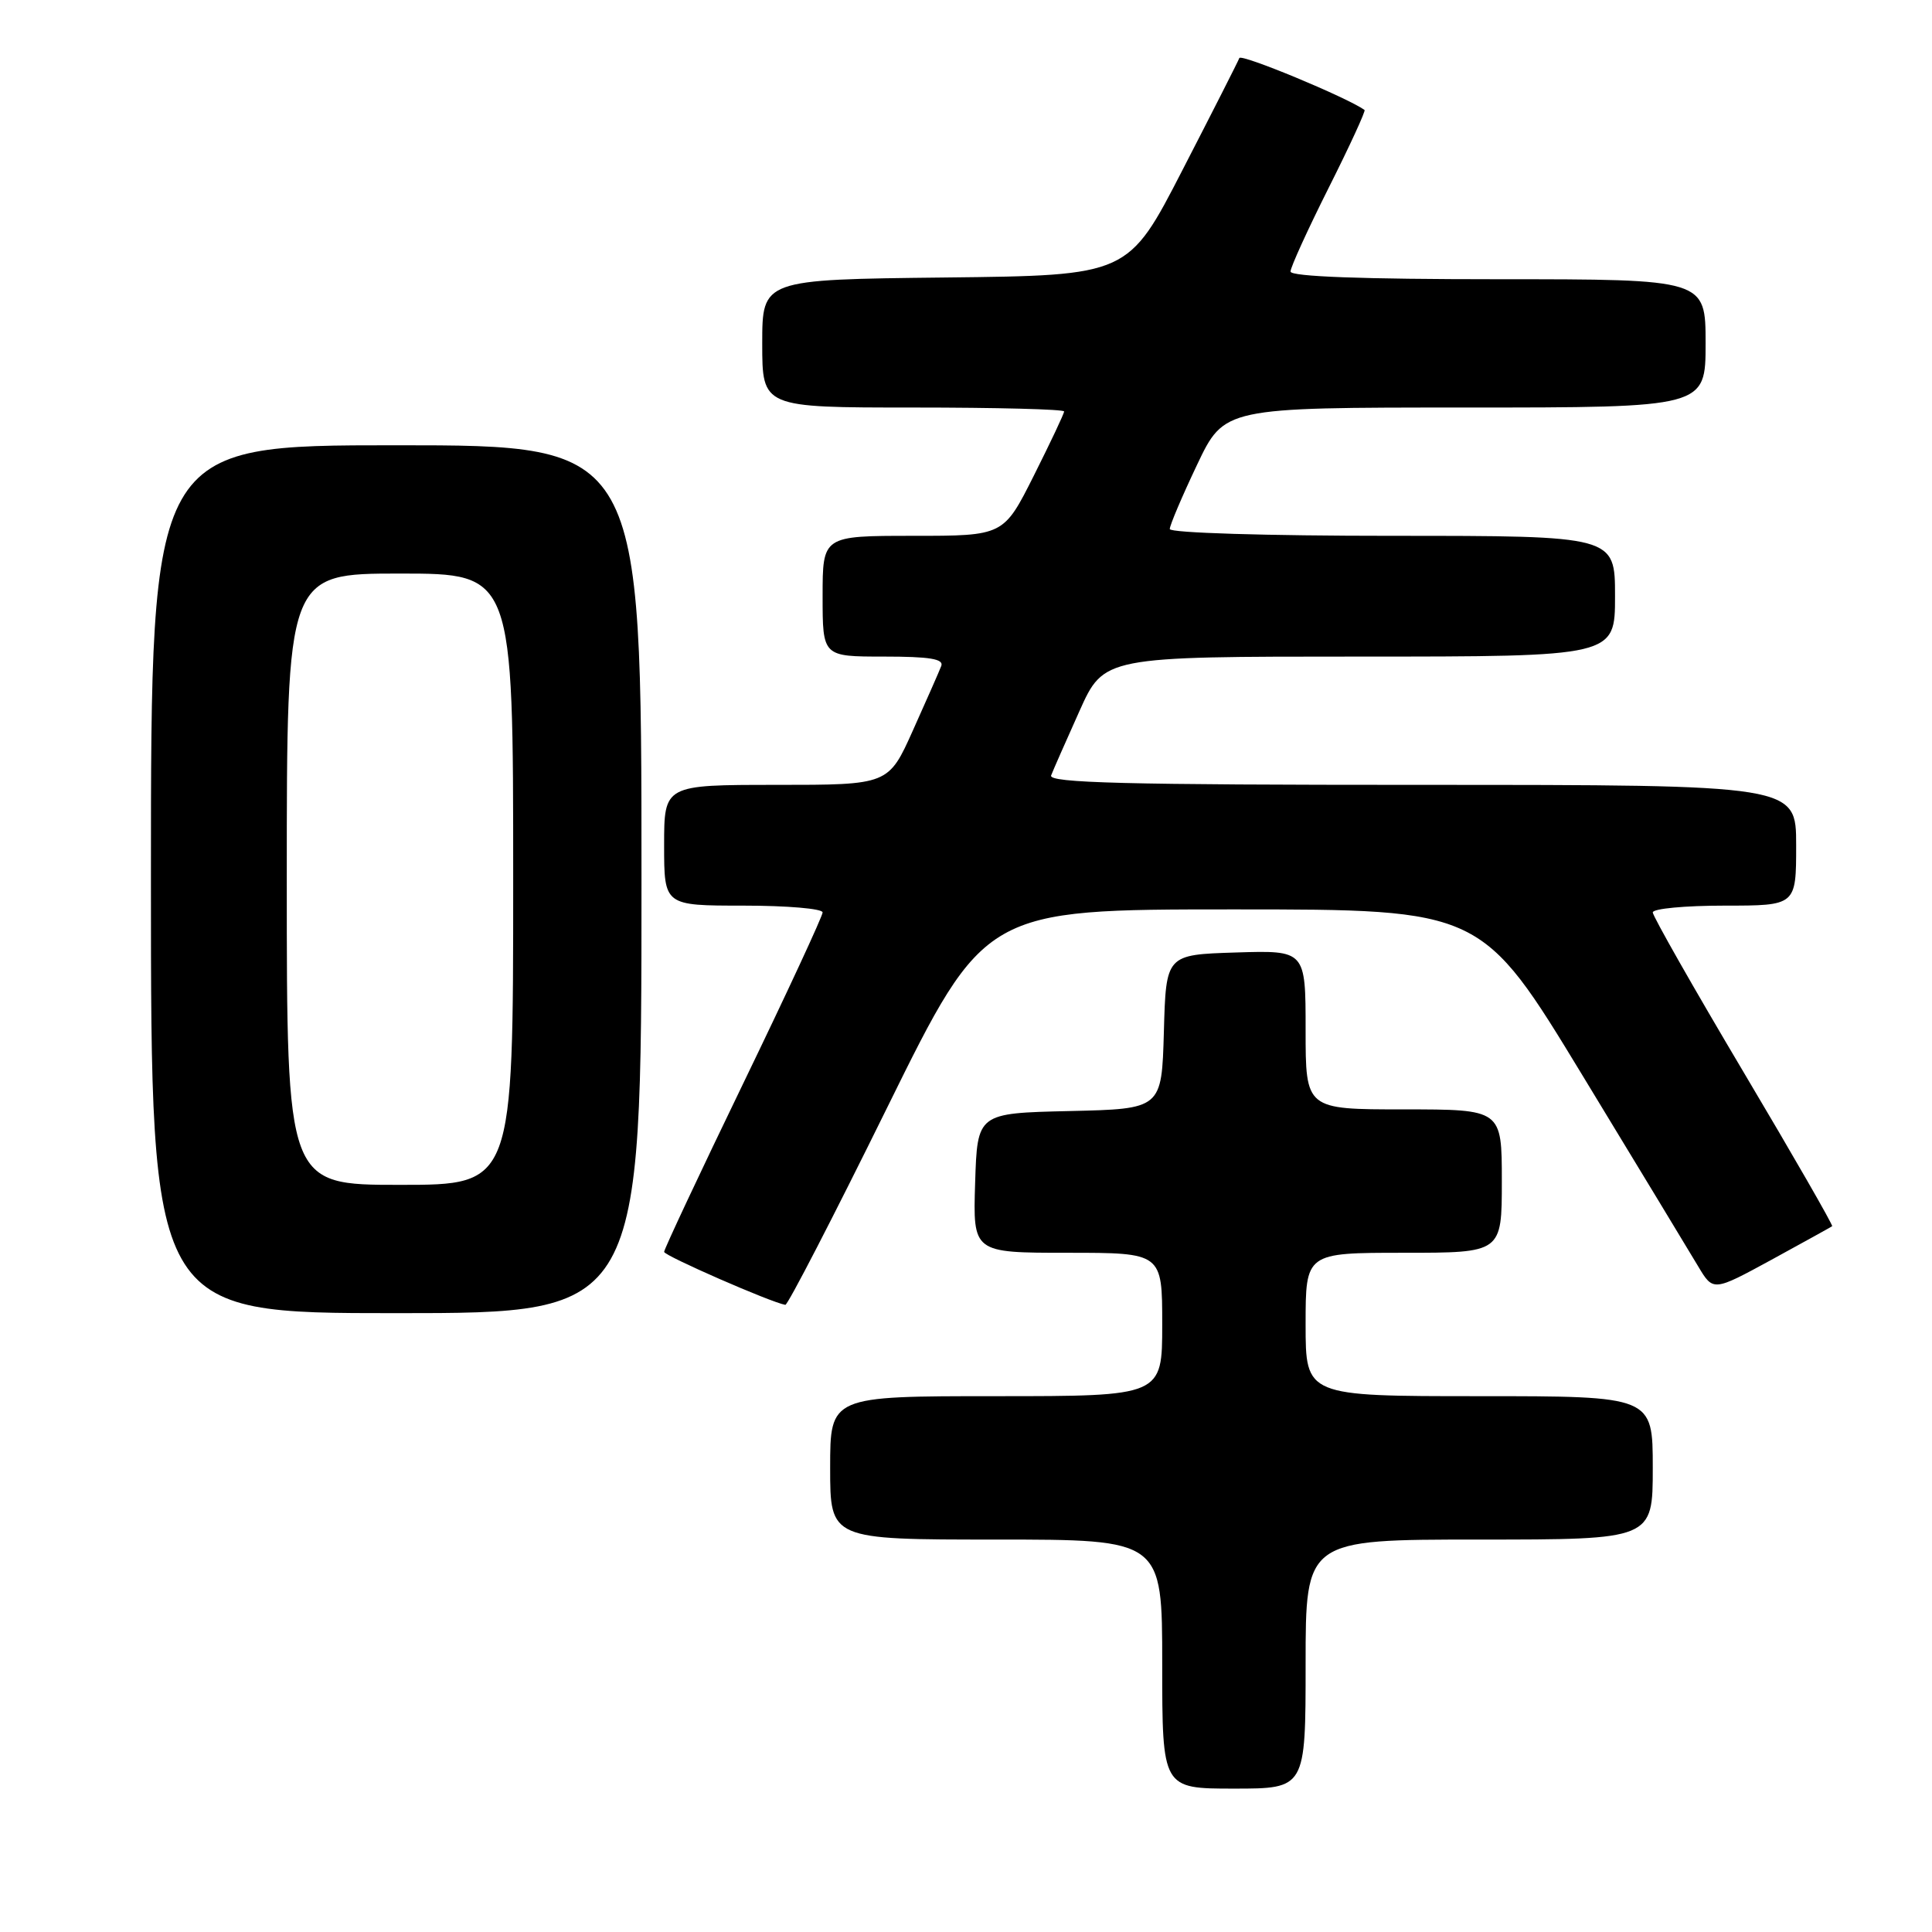 <?xml version="1.0" encoding="UTF-8" standalone="no"?>
<!DOCTYPE svg PUBLIC "-//W3C//DTD SVG 1.1//EN" "http://www.w3.org/Graphics/SVG/1.1/DTD/svg11.dtd" >
<svg xmlns="http://www.w3.org/2000/svg" xmlns:xlink="http://www.w3.org/1999/xlink" version="1.1" viewBox="0 0 256 256">
 <g >
 <path fill="currentColor"
d=" M 173.00 220.50 C 173.00 204.00 173.00 204.00 196.00 204.00 C 219.00 204.00 219.00 204.00 219.00 194.50 C 219.00 185.00 219.00 185.00 196.00 185.00 C 173.00 185.00 173.00 185.00 173.00 175.50 C 173.00 166.00 173.00 166.00 186.00 166.00 C 199.00 166.00 199.00 166.00 199.00 156.50 C 199.00 147.00 199.00 147.00 186.00 147.00 C 173.00 147.00 173.00 147.00 173.00 136.46 C 173.00 125.92 173.00 125.92 163.75 126.21 C 154.50 126.50 154.50 126.50 154.22 136.72 C 153.93 146.94 153.93 146.94 141.72 147.22 C 129.50 147.50 129.50 147.50 129.21 156.75 C 128.92 166.00 128.92 166.00 141.46 166.00 C 154.00 166.00 154.00 166.00 154.00 175.50 C 154.00 185.00 154.00 185.00 132.00 185.00 C 110.00 185.00 110.00 185.00 110.00 194.50 C 110.00 204.00 110.00 204.00 132.00 204.00 C 154.00 204.00 154.00 204.00 154.00 220.50 C 154.00 237.00 154.00 237.00 163.50 237.00 C 173.00 237.00 173.00 237.00 173.00 220.50 Z  M 85.00 116.50 C 85.00 59.00 85.00 59.00 52.50 59.00 C 20.00 59.00 20.00 59.00 20.00 116.50 C 20.00 174.00 20.00 174.00 52.50 174.00 C 85.00 174.00 85.00 174.00 85.00 116.50 Z  M 117.56 146.75 C 130.50 120.50 130.50 120.50 163.41 120.50 C 196.33 120.50 196.33 120.50 209.69 142.50 C 217.04 154.60 223.94 165.99 225.03 167.82 C 227.01 171.13 227.01 171.13 234.76 166.91 C 239.02 164.58 242.62 162.59 242.77 162.48 C 242.92 162.37 237.64 153.18 231.02 142.04 C 224.41 130.91 219.00 121.39 219.00 120.90 C 219.00 120.40 223.28 120.00 228.50 120.00 C 238.00 120.00 238.00 120.00 238.00 112.00 C 238.00 104.00 238.00 104.00 188.39 104.00 C 149.11 104.00 138.89 103.74 139.28 102.75 C 139.54 102.06 141.23 98.24 143.02 94.25 C 146.27 87.00 146.27 87.00 180.13 87.00 C 214.00 87.00 214.00 87.00 214.00 79.00 C 214.00 71.00 214.00 71.00 184.50 71.00 C 167.78 71.00 155.00 70.61 155.00 70.10 C 155.00 69.61 156.62 65.79 158.61 61.60 C 162.22 54.00 162.22 54.00 194.11 54.00 C 226.00 54.00 226.00 54.00 226.00 45.50 C 226.00 37.00 226.00 37.00 198.50 37.00 C 180.51 37.00 171.00 36.65 171.00 35.98 C 171.00 35.42 173.28 30.42 176.06 24.88 C 178.85 19.33 180.98 14.69 180.81 14.57 C 178.46 12.90 164.46 7.09 164.22 7.69 C 164.05 8.14 160.67 14.80 156.70 22.50 C 149.50 36.50 149.50 36.50 125.25 36.77 C 101.00 37.04 101.00 37.04 101.00 45.52 C 101.00 54.00 101.00 54.00 121.00 54.00 C 132.00 54.00 141.00 54.23 141.00 54.52 C 141.00 54.81 139.19 58.63 136.99 63.02 C 132.98 71.00 132.98 71.00 120.99 71.00 C 109.00 71.00 109.00 71.00 109.00 79.00 C 109.00 87.00 109.00 87.00 117.11 87.00 C 123.19 87.00 125.09 87.31 124.72 88.25 C 124.46 88.94 122.77 92.76 120.98 96.75 C 117.73 104.00 117.73 104.00 102.87 104.00 C 88.00 104.00 88.00 104.00 88.00 112.00 C 88.00 120.00 88.00 120.00 98.50 120.00 C 104.28 120.00 109.00 120.40 109.00 120.90 C 109.00 121.39 104.28 131.57 98.50 143.52 C 92.72 155.47 88.00 165.53 88.00 165.88 C 88.01 166.39 102.13 172.57 104.06 172.90 C 104.37 172.96 110.45 161.19 117.56 146.75 Z  M 38.00 116.50 C 38.00 76.00 38.00 76.00 53.00 76.00 C 68.00 76.00 68.00 76.00 68.00 116.50 C 68.00 157.00 68.00 157.00 53.00 157.00 C 38.00 157.00 38.00 157.00 38.00 116.50 Z "/>
</g>
</svg>